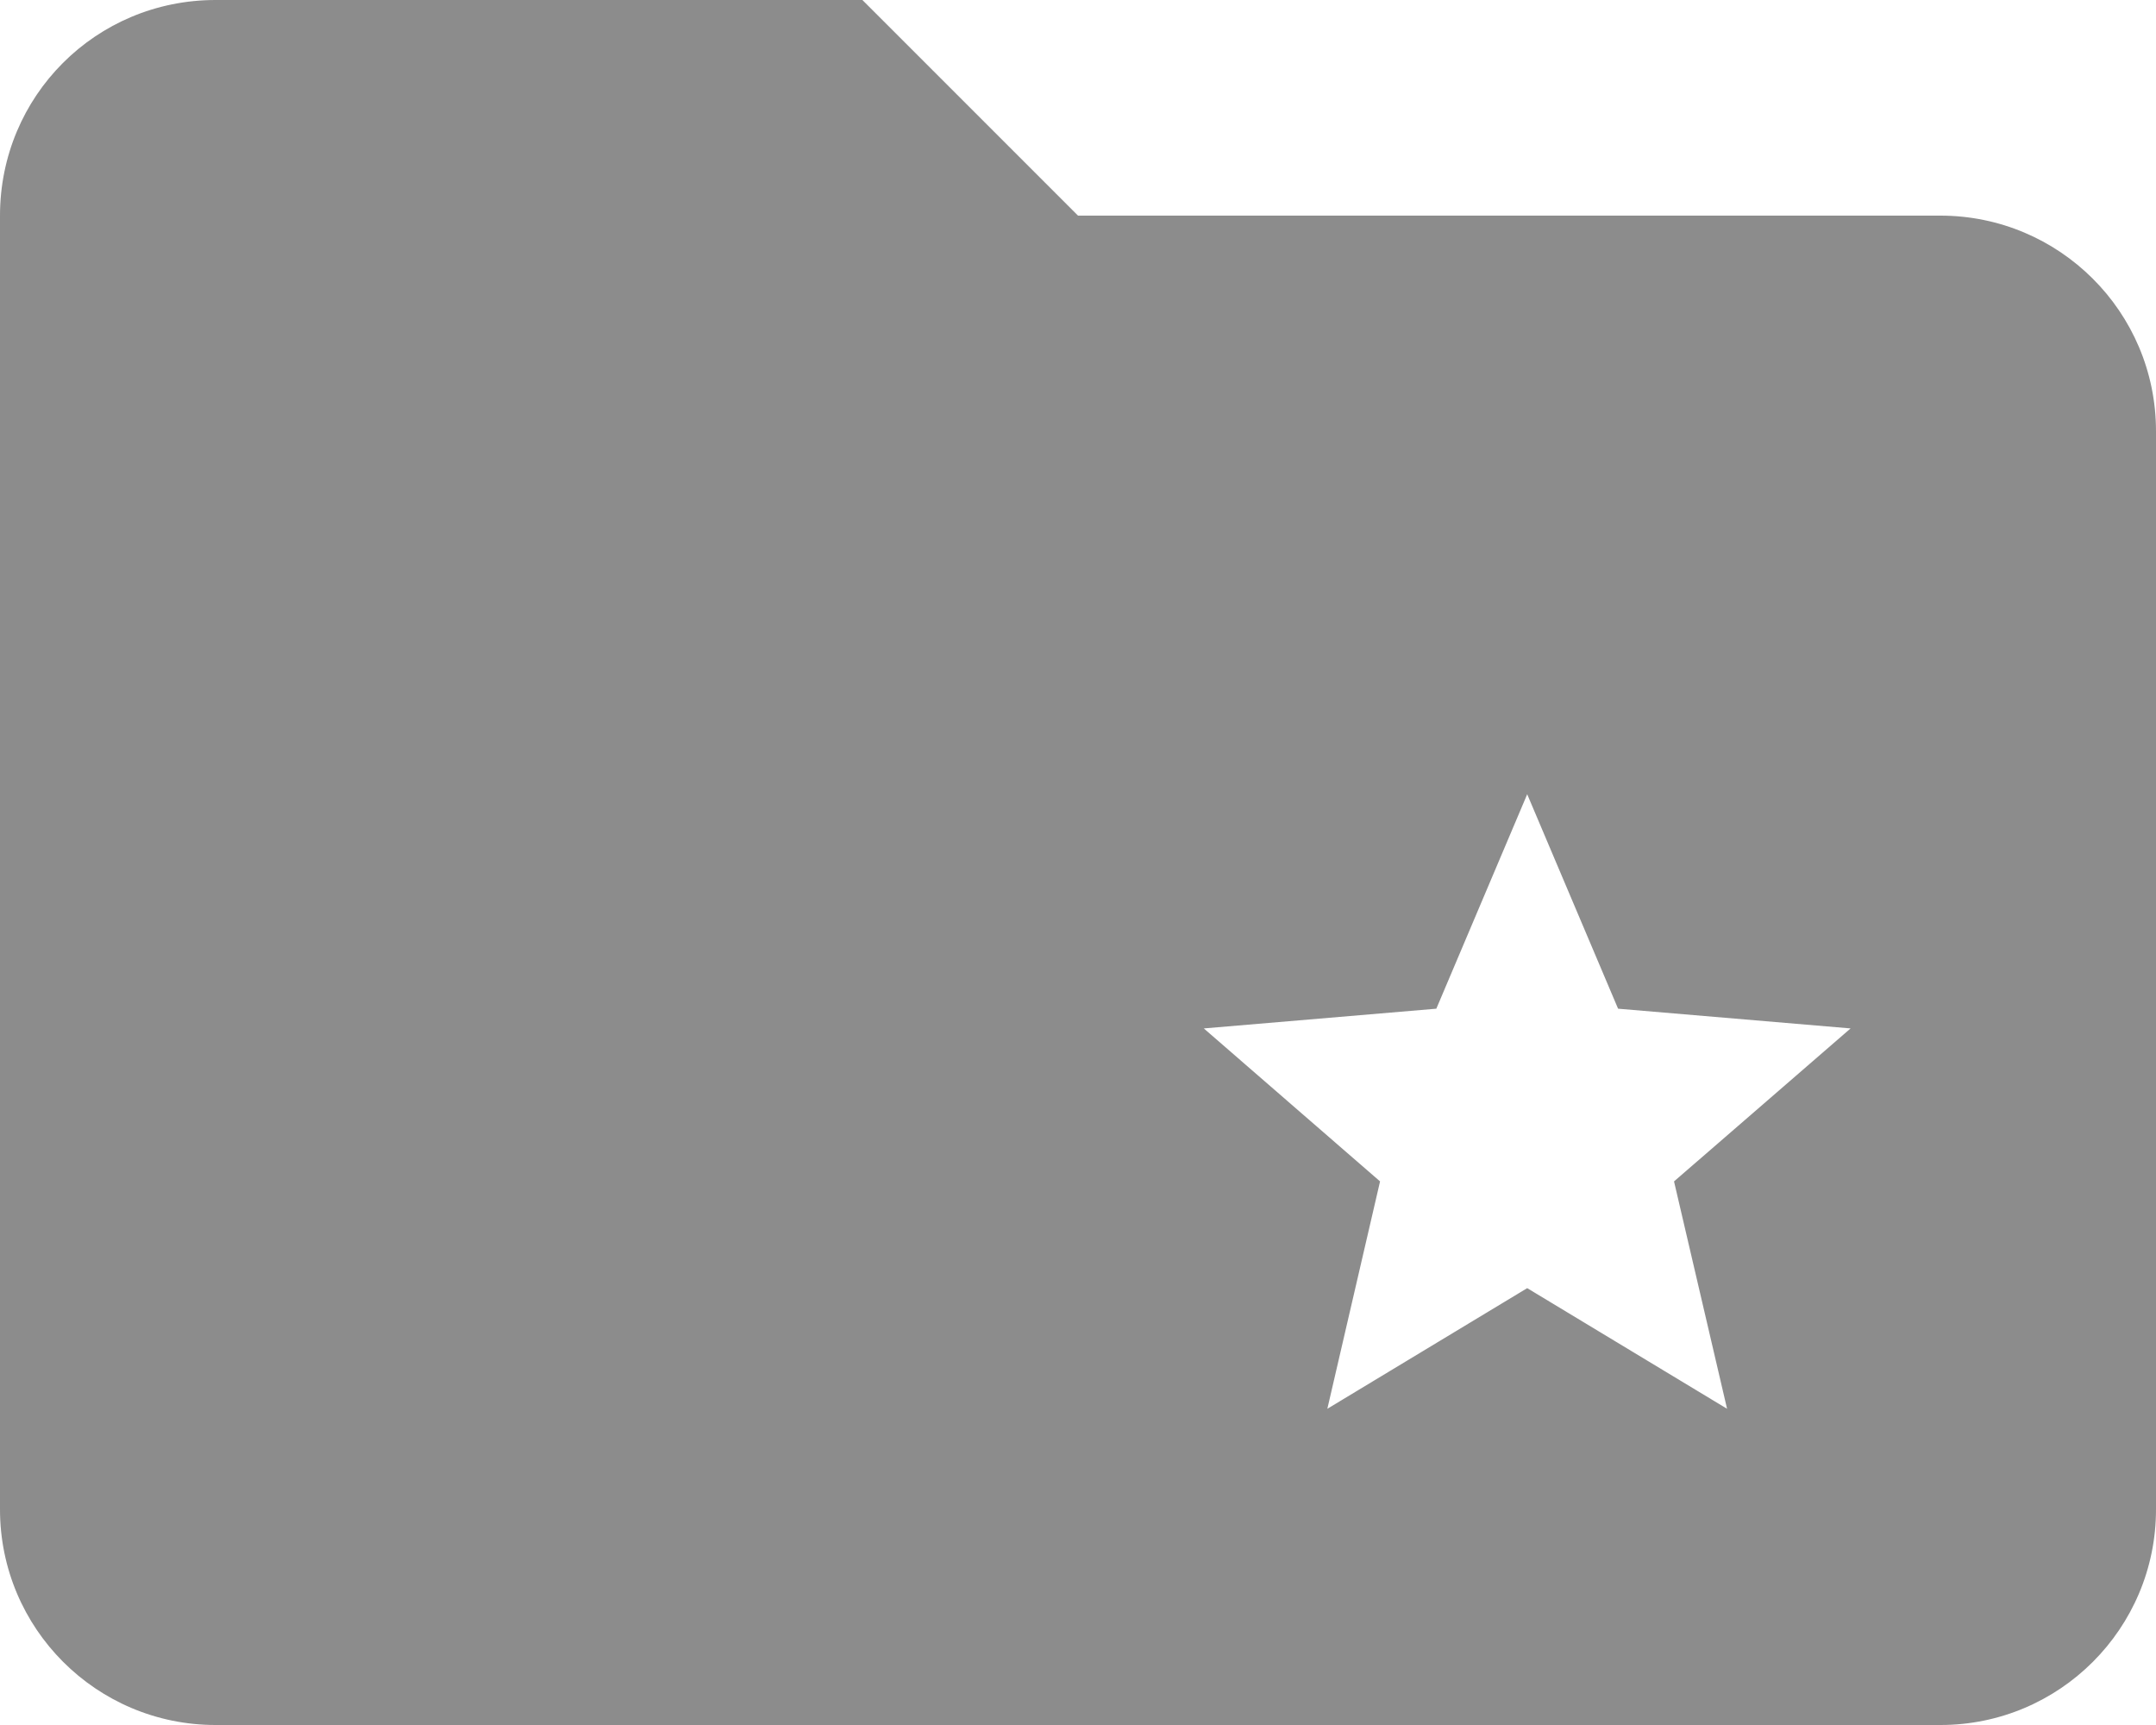 <?xml version="1.0" encoding="UTF-8"?>
<svg width="20px" height="16px" viewBox="0 0 20 16" version="1.1" xmlns="http://www.w3.org/2000/svg" xmlns:xlink="http://www.w3.org/1999/xlink">
    <title>icon/24x24/分组</title>
    <g id="新闻（new）" stroke="none" stroke-width="1" fill="none" fill-rule="evenodd">
        <g id="新闻---我的关注---分组" transform="translate(-1310, -266)">
            <g id="最近浏览" transform="translate(1308, 220)">
                <g id="1" transform="translate(0, 34)">
                    <g id="icon/24x24/分组" transform="translate(0, 8)">
                        <rect id="矩形" x="0" y="0" width="24" height="24"></rect>
                        <g id="folder" transform="translate(2, 4)" fill="#191919" opacity="0.5">
                            <path d="M8,0 L10,2 L18,2 C19.1,2 20,2.89 20,4 L20,4 L20,14 C20,15.105 19.105,16 18,16 L18,16 L2,16 C0.895,16 0,15.105 0,14 L0,14 L0,2 C0,0.89 0.89,0 2,0 L2,0 L8,0 Z M14.167,7.367 L13.324,9.356 L11.167,9.539 L12.802,10.958 L12.313,13.067 L14.167,11.948 L16.021,13.067 L15.529,10.958 L17.167,9.539 L15.01,9.356 L14.167,7.367 Z" id="形状结合"></path>
                        </g>
                    </g>
                </g>
            </g>
        </g>
    </g>
</svg>